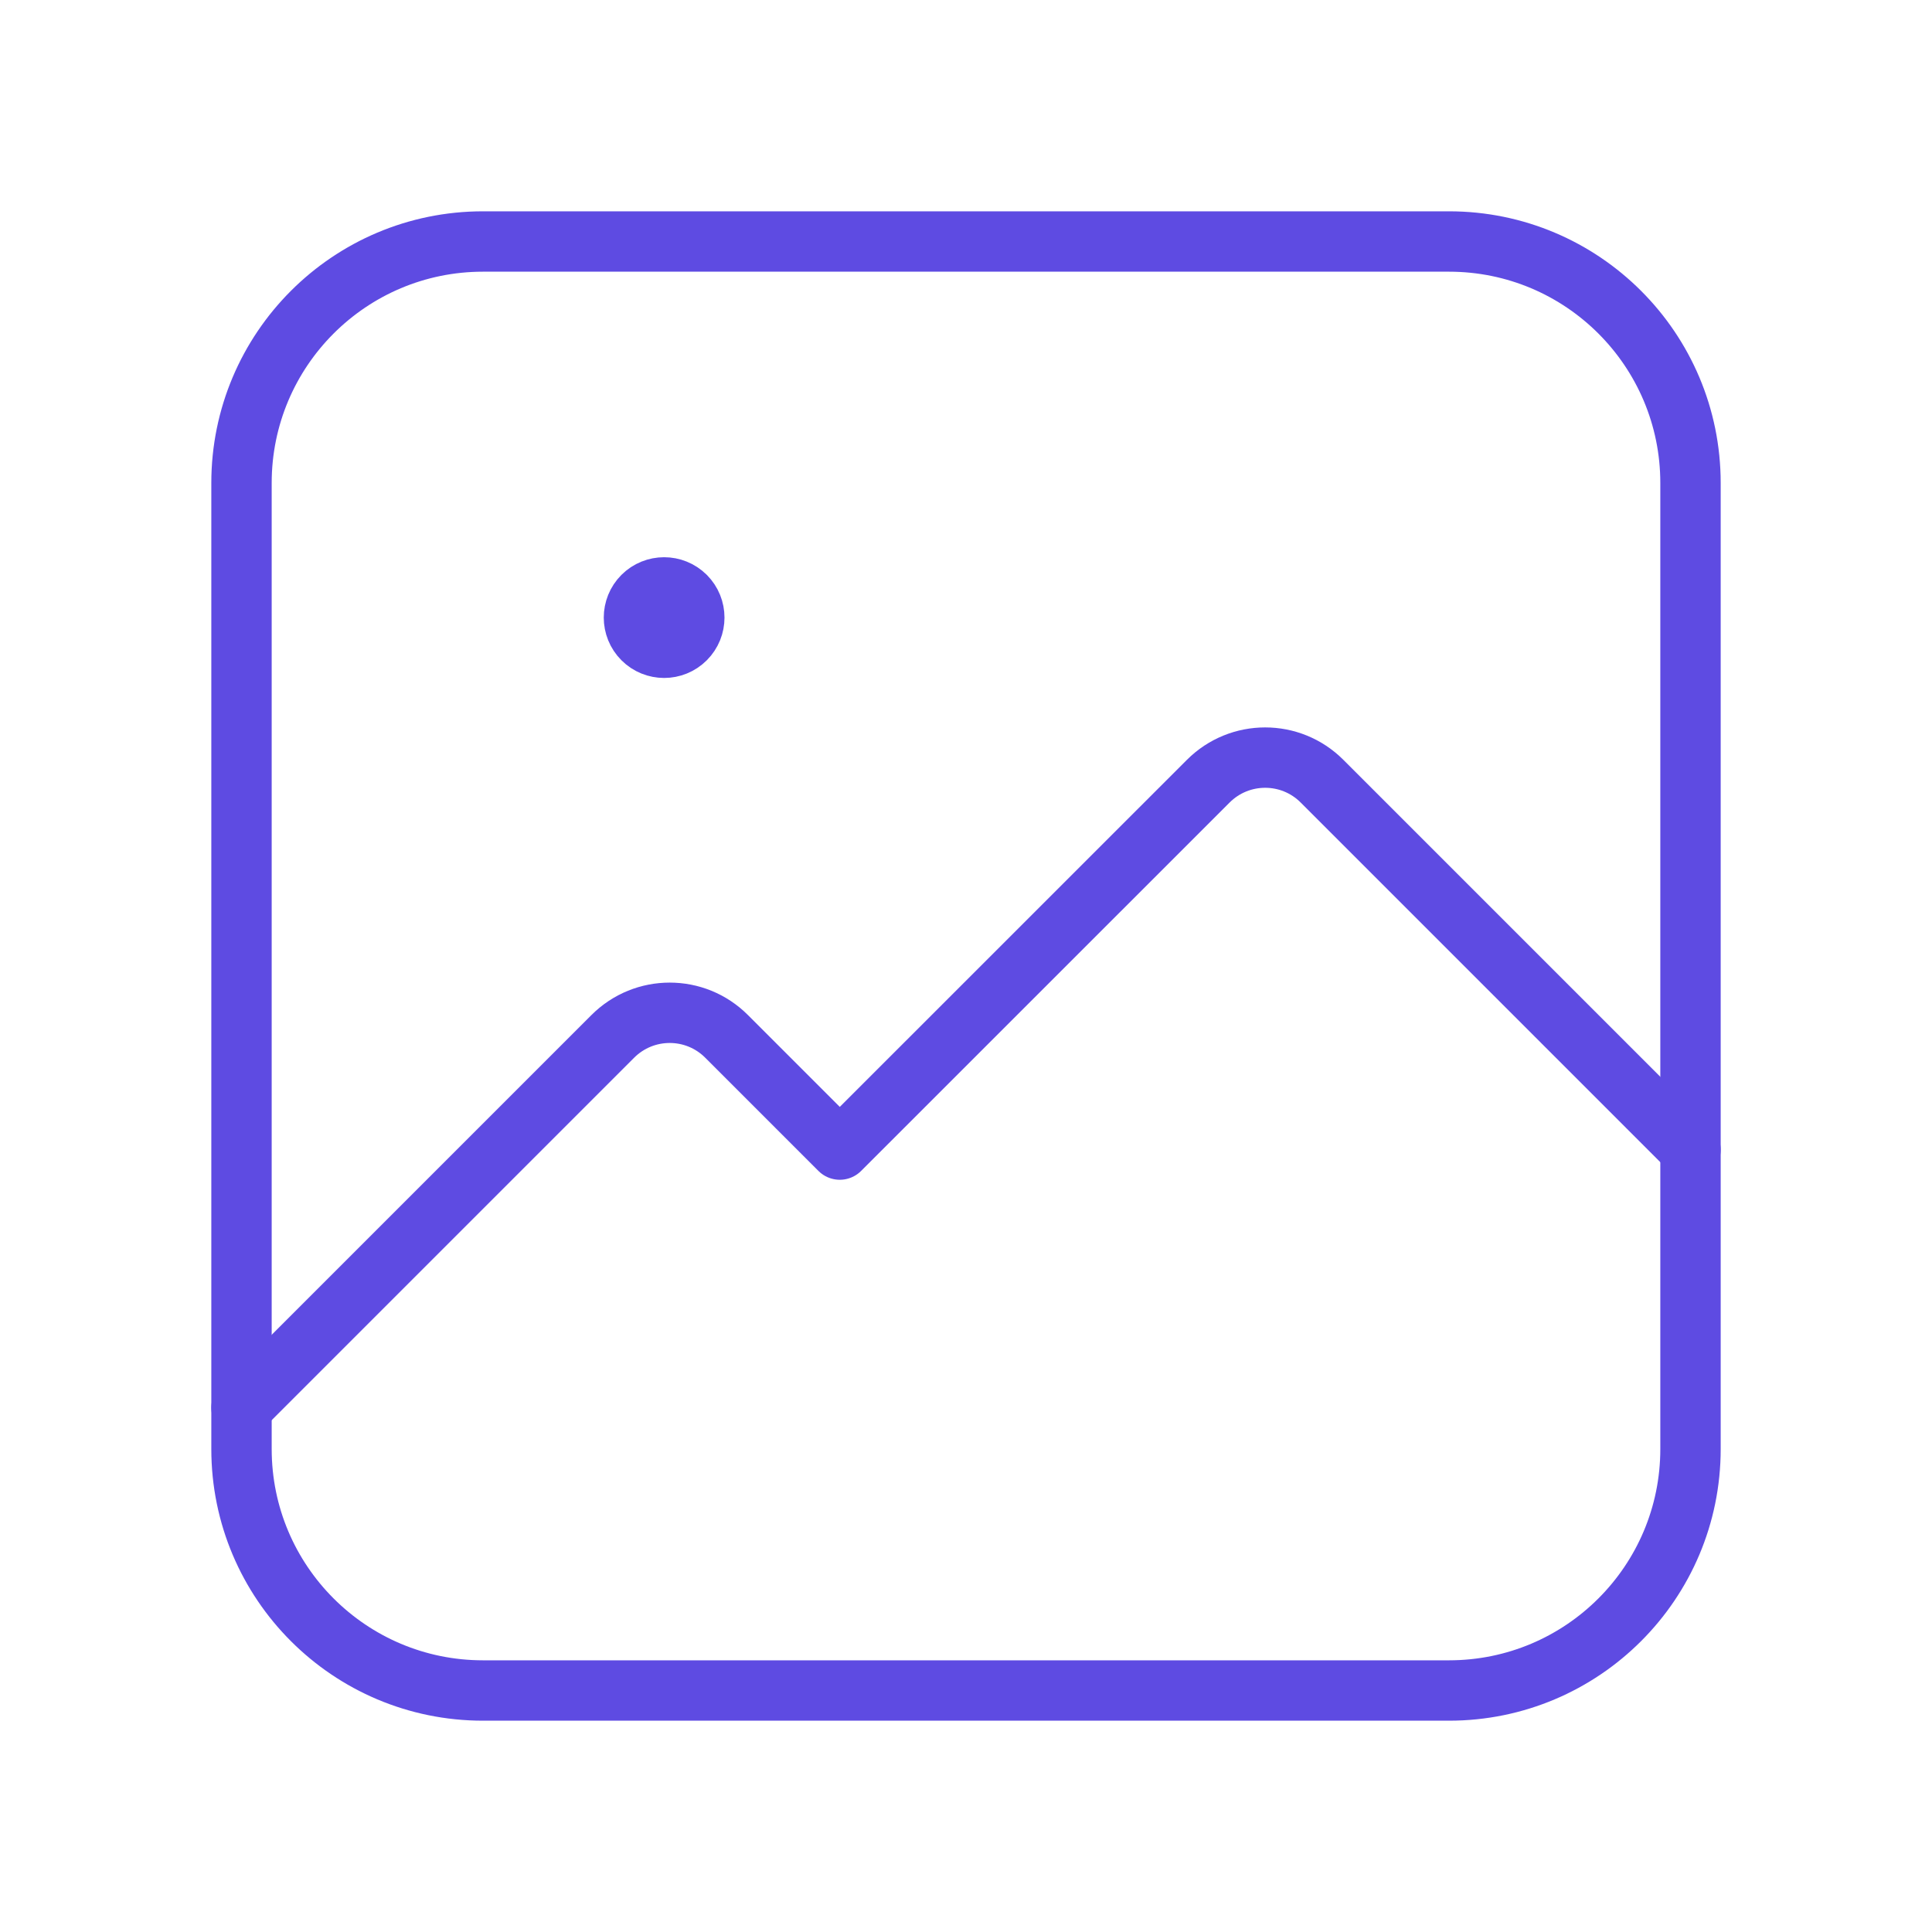 <svg width="48" height="48" viewBox="0 0 48 48" fill="none" xmlns="http://www.w3.org/2000/svg">
<g id="Group">
<g id="Group_2">
<path id="Path" fill-rule="evenodd" clip-rule="evenodd" d="M36 42H12C8.686 42 6 39.314 6 36V12C6 8.686 8.686 6 12 6H36C39.314 6 42 8.686 42 12V36C42 39.314 39.314 42 36 42Z" stroke="#5E4BE2" stroke-width="1.5" stroke-linecap="round" stroke-linejoin="round"/>
<path id="Path_2" d="M6 34.973L15.224 25.749C16.006 24.967 17.272 24.967 18.052 25.749L20.864 28.561L30.018 19.409C30.8 18.627 32.066 18.627 32.846 19.409L42 28.563" stroke="#5E4BE2" stroke-width="1.5" stroke-linecap="round" stroke-linejoin="round"/>
<path id="Path_3" d="M17.03 14.813C17.323 15.106 17.323 15.581 17.03 15.874C16.737 16.167 16.263 16.167 15.97 15.874C15.677 15.581 15.677 15.106 15.97 14.813C16.263 14.521 16.737 14.521 17.03 14.813" stroke="#5E4BE2" stroke-width="1.5" stroke-linecap="round" stroke-linejoin="round"/>
</g>
</g>
</svg>
